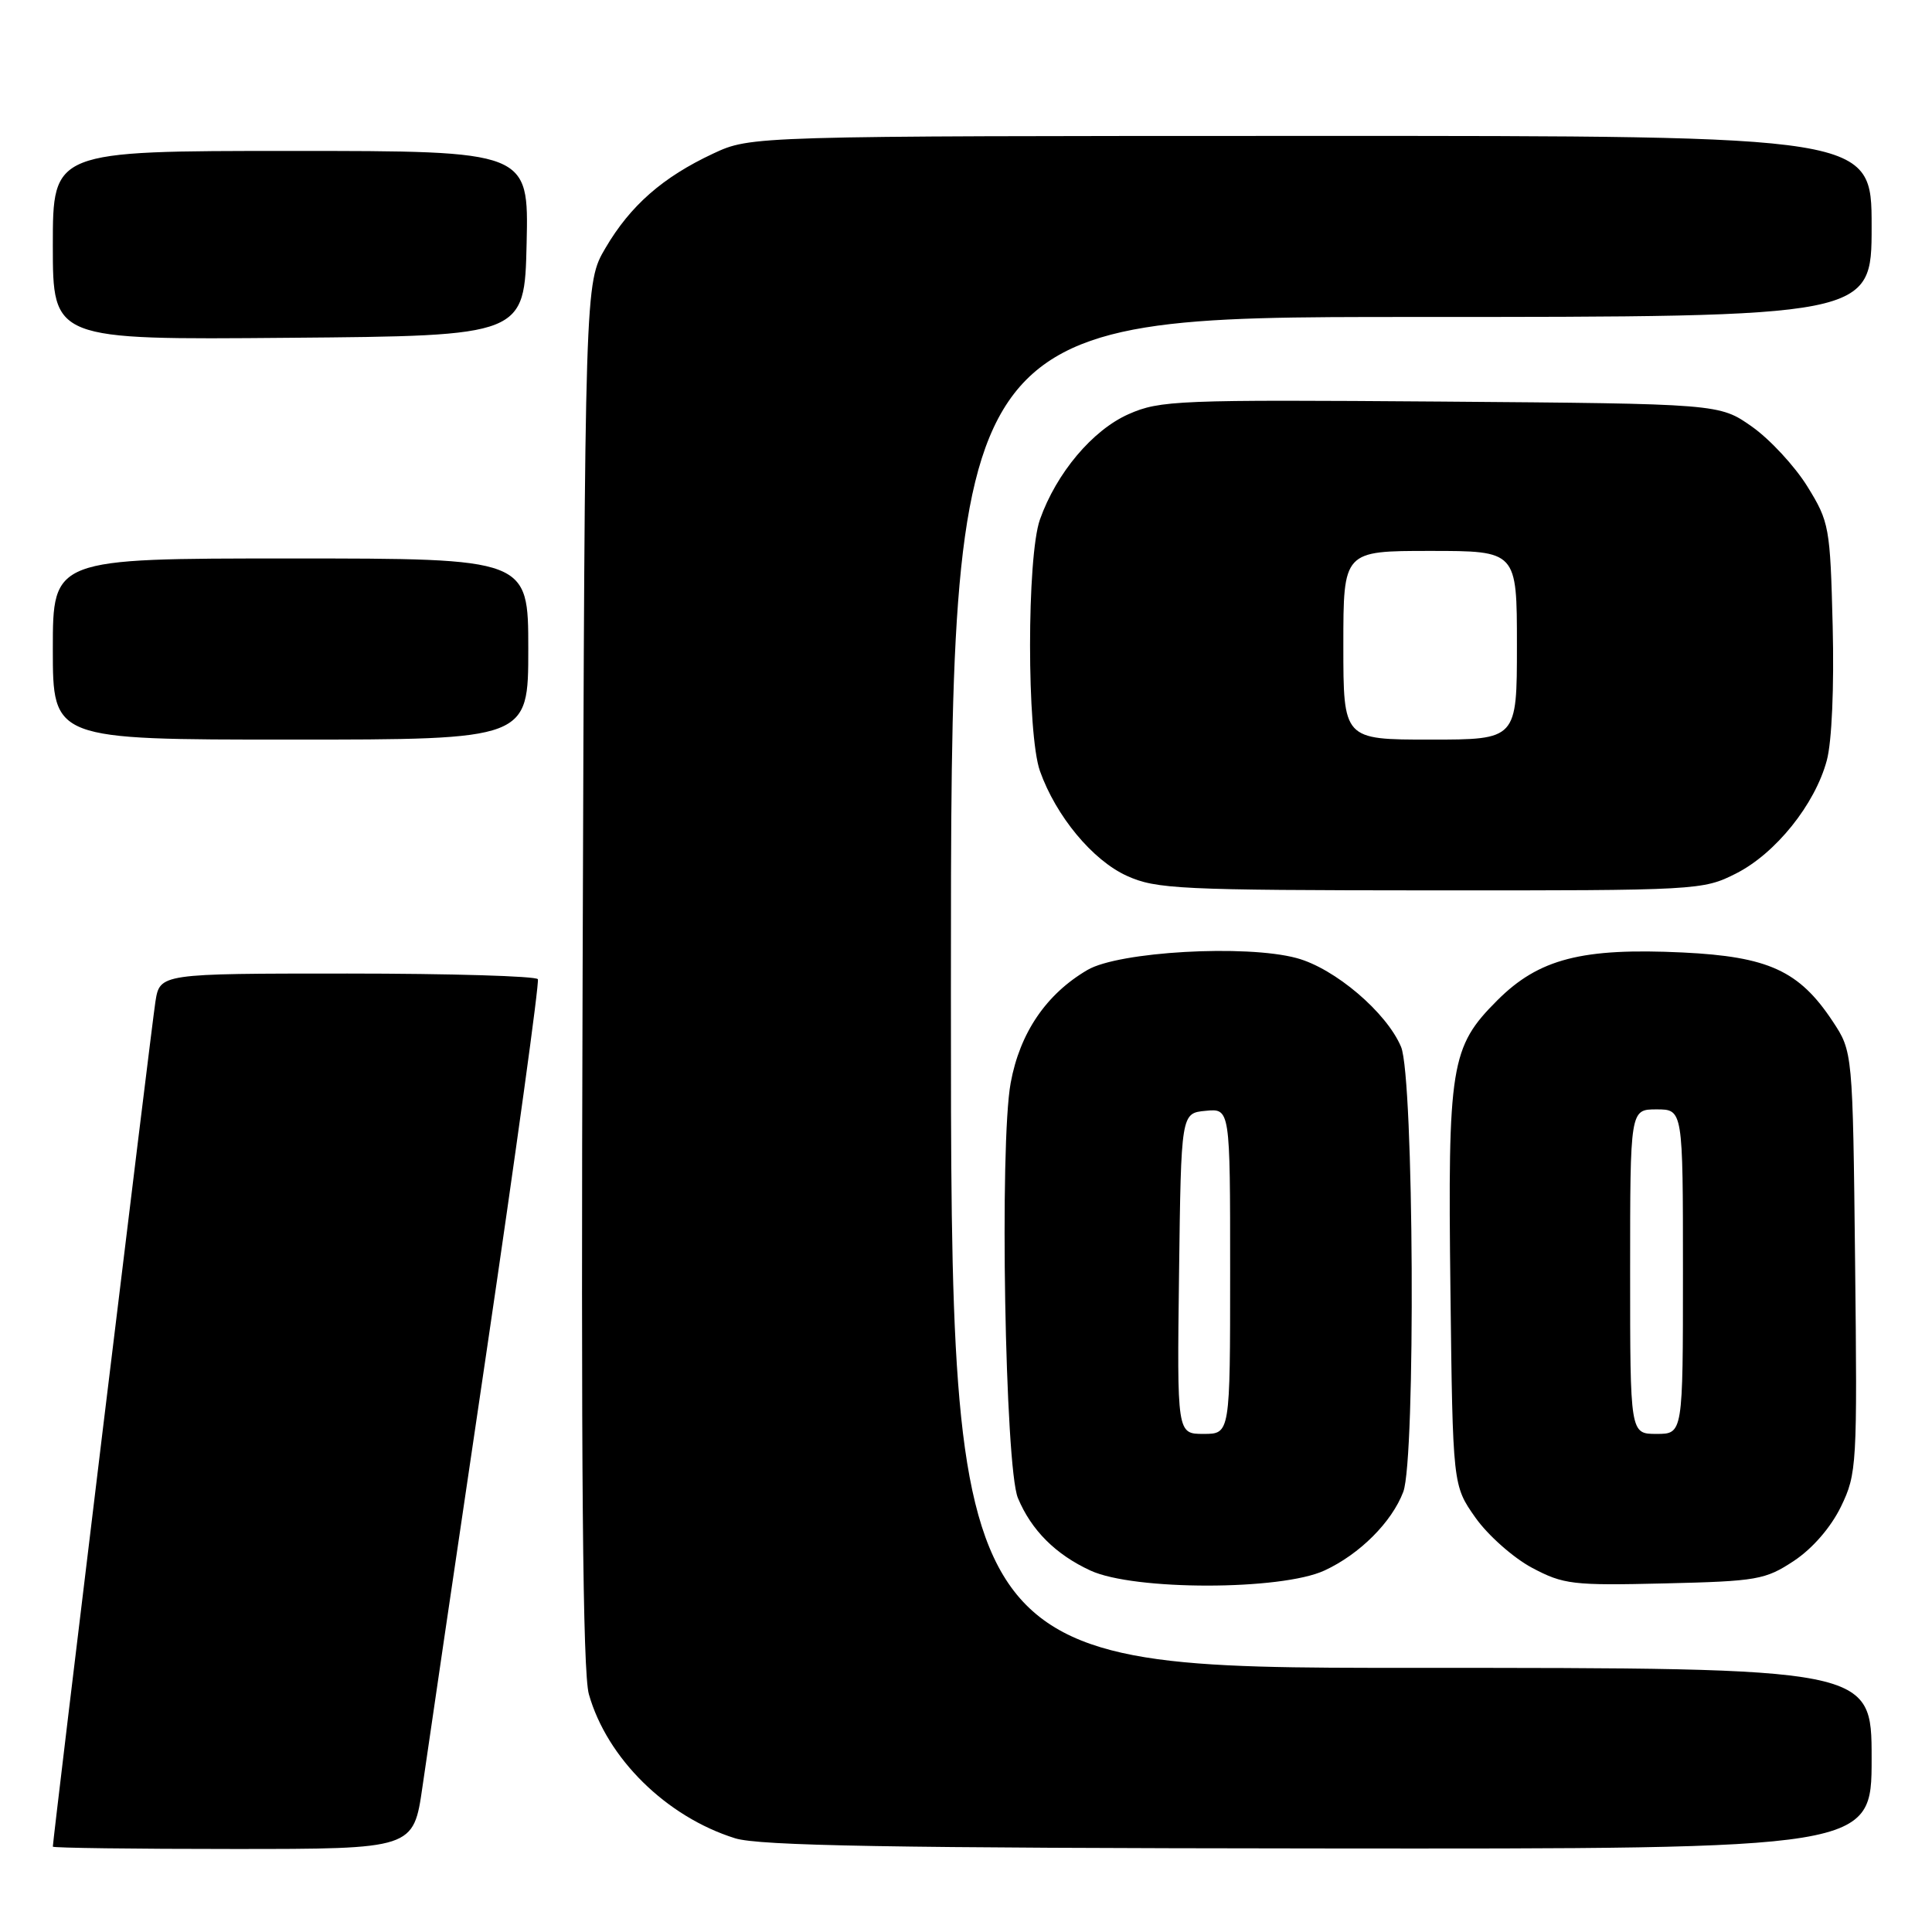 <?xml version="1.0" encoding="UTF-8" standalone="no"?>
<!DOCTYPE svg PUBLIC "-//W3C//DTD SVG 1.1//EN" "http://www.w3.org/Graphics/SVG/1.1/DTD/svg11.dtd" >
<svg xmlns="http://www.w3.org/2000/svg" xmlns:xlink="http://www.w3.org/1999/xlink" version="1.1" viewBox="0 0 256 256">
 <g >
 <path fill="currentColor"
d=" M 55.98 236.75 C 56.63 232.21 60.42 206.45 64.41 179.50 C 68.39 152.55 71.48 130.16 71.27 129.75 C 71.05 129.34 59.70 129.00 46.03 129.00 C 21.18 129.00 21.18 129.00 20.59 132.75 C 20.09 135.89 7.00 243.76 7.00 244.69 C 7.00 244.86 17.75 245.00 30.90 245.00 C 54.79 245.00 54.79 245.00 55.98 236.75 Z  M 248.00 233.00 C 248.00 221.00 248.00 221.00 187.00 221.00 C 126.00 221.00 126.00 221.00 126.00 131.50 C 126.00 42.00 126.00 42.00 187.00 42.00 C 248.00 42.00 248.00 42.00 248.00 30.00 C 248.00 18.00 248.00 18.00 173.75 18.01 C 99.50 18.02 99.50 18.02 94.50 20.35 C 87.83 23.47 83.53 27.23 80.23 32.86 C 77.50 37.50 77.50 37.50 77.20 129.00 C 76.98 194.95 77.21 221.62 78.03 224.50 C 80.44 232.99 88.29 240.73 97.40 243.58 C 100.57 244.58 118.05 244.88 174.75 244.93 C 248.00 245.00 248.00 245.00 248.00 233.00 Z  M 175.50 208.10 C 180.16 205.95 184.42 201.69 185.94 197.68 C 187.60 193.29 187.35 142.78 185.65 138.72 C 183.74 134.16 176.87 128.31 171.81 126.95 C 165.07 125.13 148.25 126.09 144.10 128.52 C 138.63 131.72 135.14 136.85 133.92 143.49 C 132.42 151.58 133.17 194.42 134.88 198.50 C 136.66 202.77 139.88 205.98 144.50 208.11 C 150.25 210.77 169.76 210.76 175.50 208.10 Z  M 237.71 206.82 C 240.18 205.18 242.60 202.38 243.94 199.63 C 246.04 195.28 246.11 194.18 245.81 167.24 C 245.50 139.35 245.50 139.35 242.82 135.30 C 238.40 128.63 234.32 126.76 222.99 126.21 C 209.62 125.57 203.91 127.04 198.40 132.55 C 192.21 138.74 191.83 141.09 192.19 171.00 C 192.50 196.83 192.50 196.83 195.50 201.09 C 197.15 203.43 200.53 206.42 203.00 207.74 C 207.19 209.96 208.39 210.10 220.58 209.81 C 232.83 209.52 233.91 209.33 237.71 206.82 Z  M 230.02 115.75 C 235.27 113.10 240.50 106.59 242.06 100.76 C 242.73 98.31 243.04 91.03 242.84 82.97 C 242.51 69.82 242.39 69.16 239.48 64.45 C 237.81 61.76 234.51 58.20 232.14 56.53 C 227.83 53.50 227.83 53.50 190.89 53.21 C 156.10 52.95 153.69 53.04 149.54 54.88 C 144.77 56.99 139.98 62.68 137.80 68.83 C 136.05 73.76 136.05 97.24 137.80 102.17 C 139.92 108.14 144.77 113.99 149.31 116.05 C 153.18 117.81 156.28 117.96 189.54 117.98 C 224.95 118.00 225.65 117.96 230.02 115.75 Z  M 70.00 86.00 C 70.00 74.00 70.00 74.00 38.50 74.00 C 7.00 74.00 7.00 74.00 7.00 86.00 C 7.00 98.00 7.00 98.00 38.50 98.00 C 70.00 98.00 70.00 98.00 70.00 86.00 Z  M 69.78 32.25 C 70.06 20.00 70.06 20.00 38.53 20.00 C 7.00 20.00 7.00 20.00 7.00 32.51 C 7.00 45.03 7.00 45.03 38.25 44.76 C 69.50 44.50 69.50 44.50 69.78 32.25 Z  M 156.23 168.75 C 156.50 147.50 156.50 147.50 159.75 147.19 C 163.00 146.87 163.00 146.87 163.00 168.44 C 163.00 190.00 163.00 190.00 159.48 190.00 C 155.96 190.00 155.96 190.00 156.23 168.75 Z  M 216.00 168.50 C 216.00 147.00 216.00 147.00 219.50 147.00 C 223.00 147.00 223.00 147.00 223.00 168.50 C 223.00 190.00 223.00 190.00 219.50 190.00 C 216.00 190.00 216.00 190.00 216.00 168.50 Z  M 178.00 85.50 C 178.00 73.00 178.00 73.00 189.50 73.00 C 201.00 73.00 201.00 73.00 201.00 85.50 C 201.00 98.00 201.00 98.00 189.50 98.00 C 178.00 98.00 178.00 98.00 178.00 85.50 Z "/>
</g>
</svg>